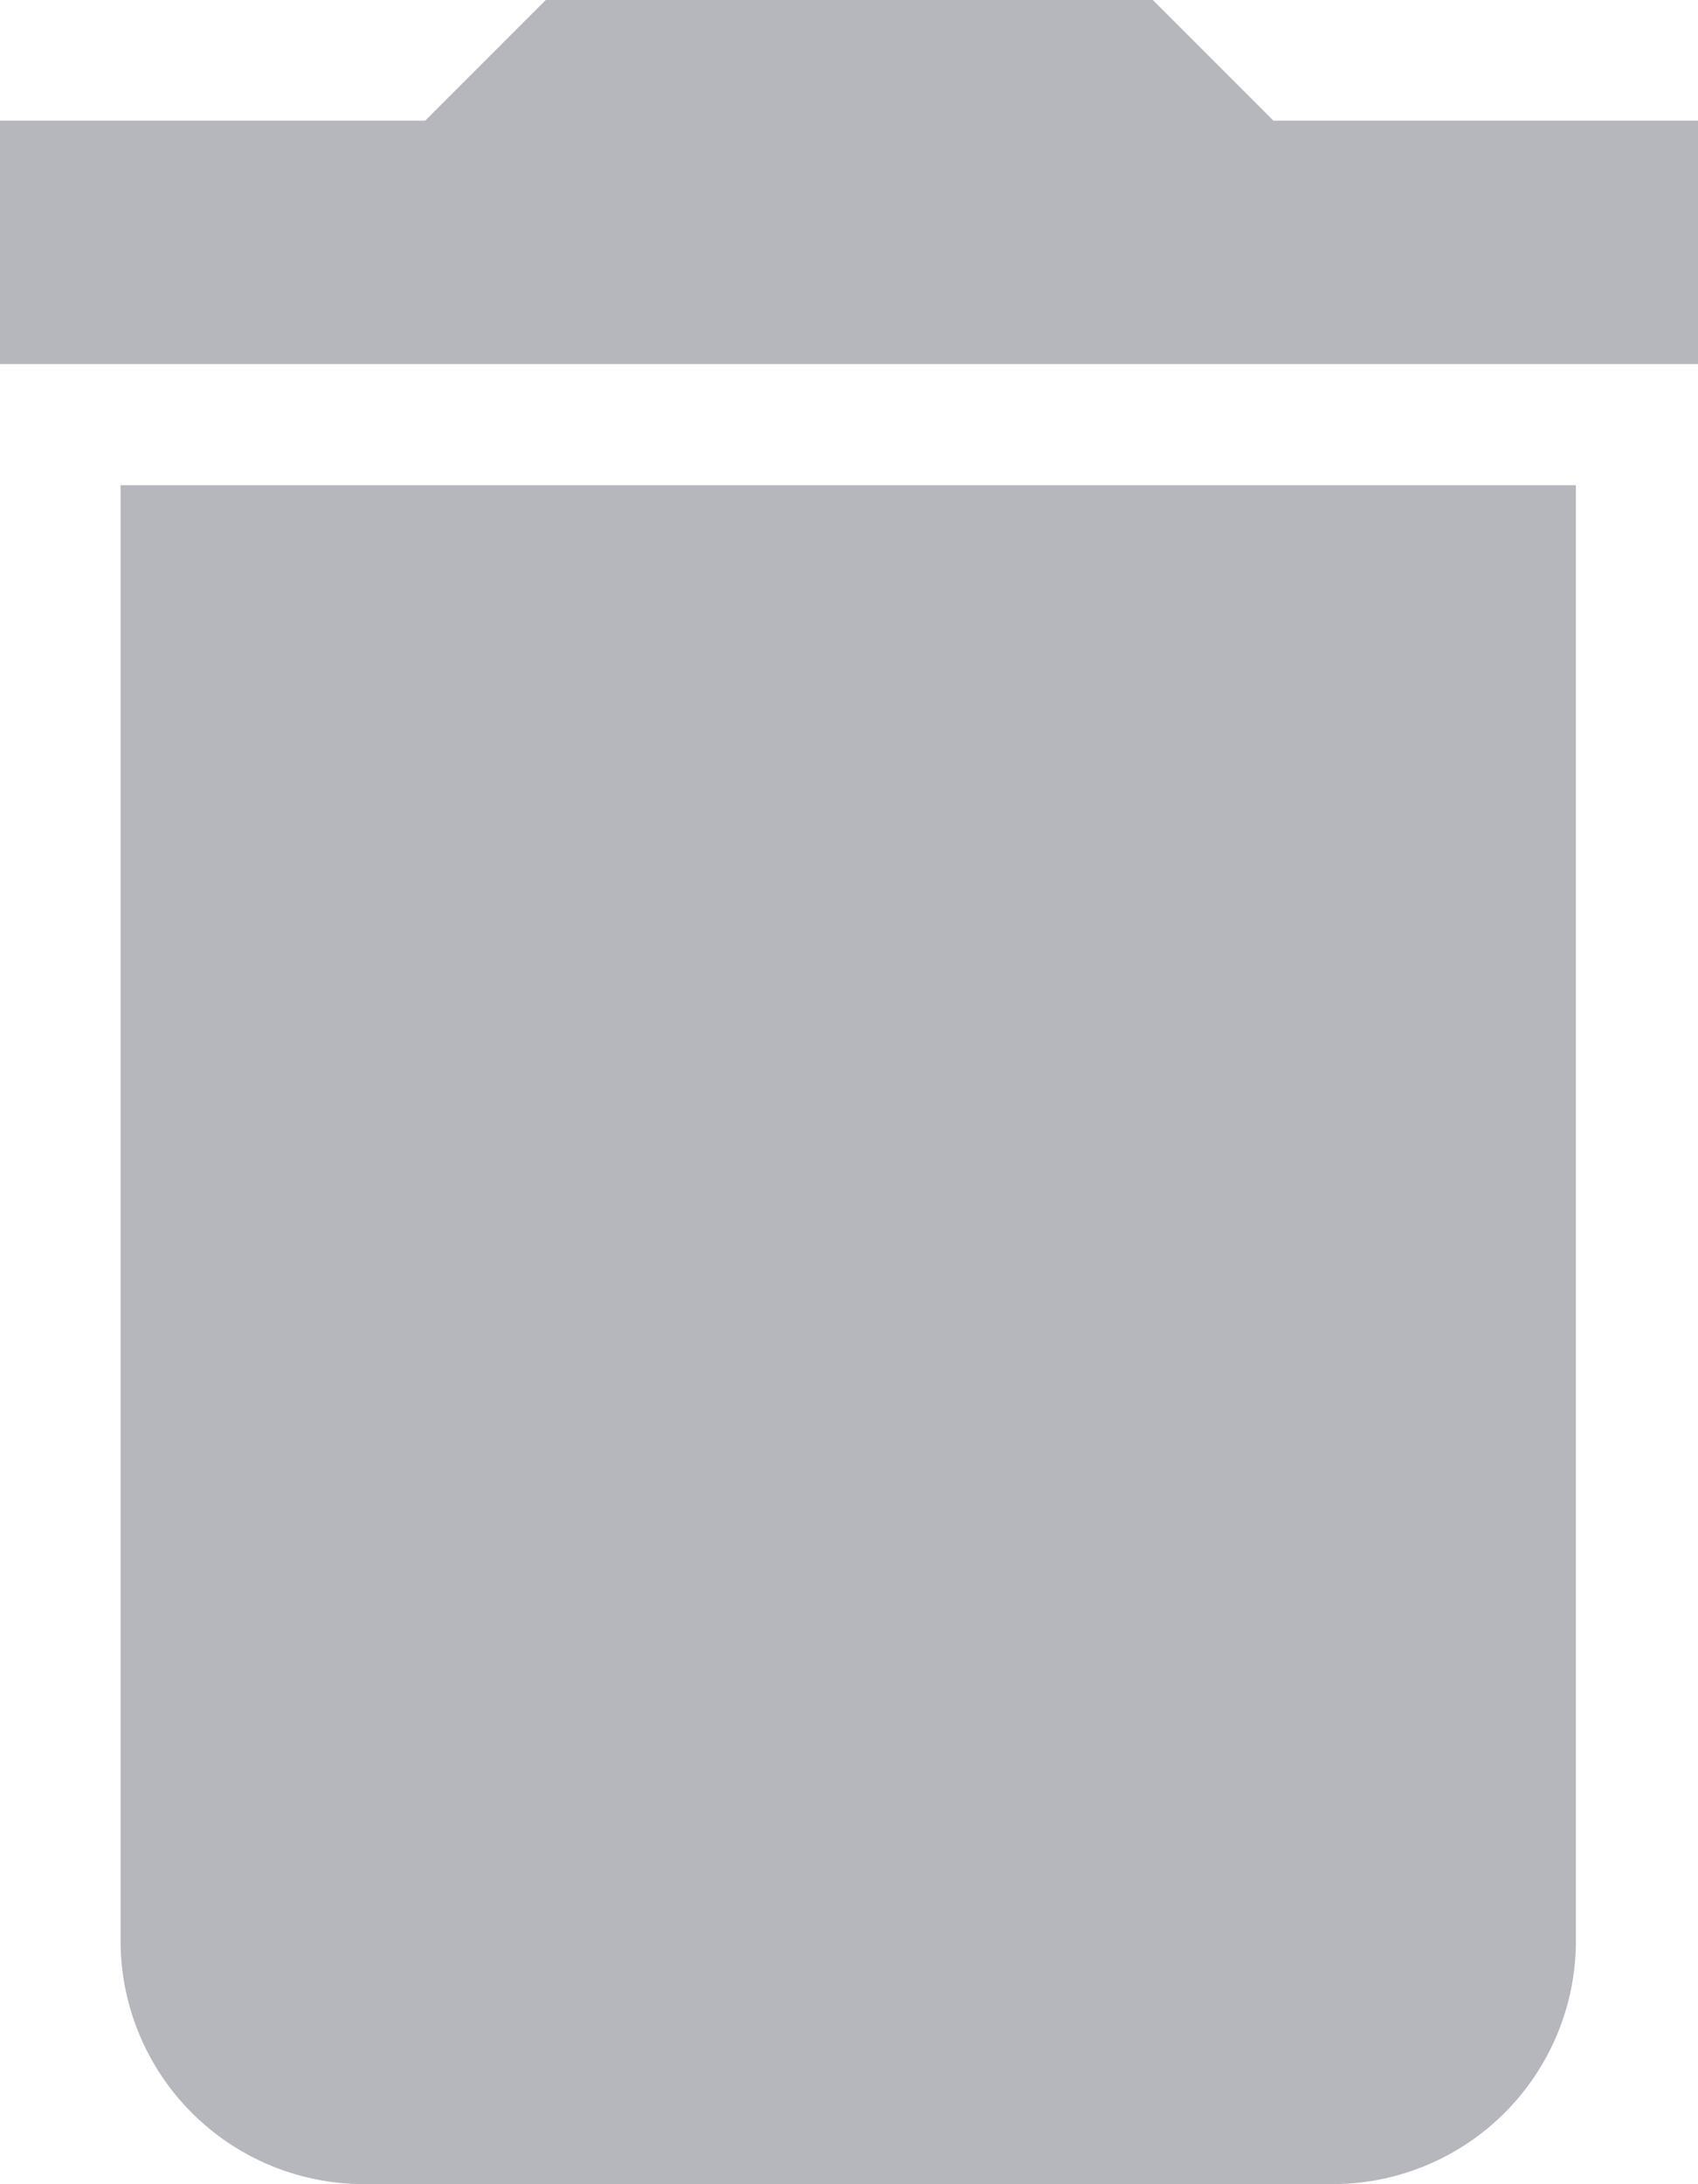 <svg xmlns="http://www.w3.org/2000/svg" width="11.265" height="14.483"><path d="M.8 12.874a1.614 1.614 0 001.609 1.609h6.437a1.614 1.614 0 001.609-1.609V3.218H.8zM11.265.8H8.448l-.8-.8H3.621l-.8.8H0v1.614h11.265z" fill="#0d0c22" opacity=".3"/></svg>